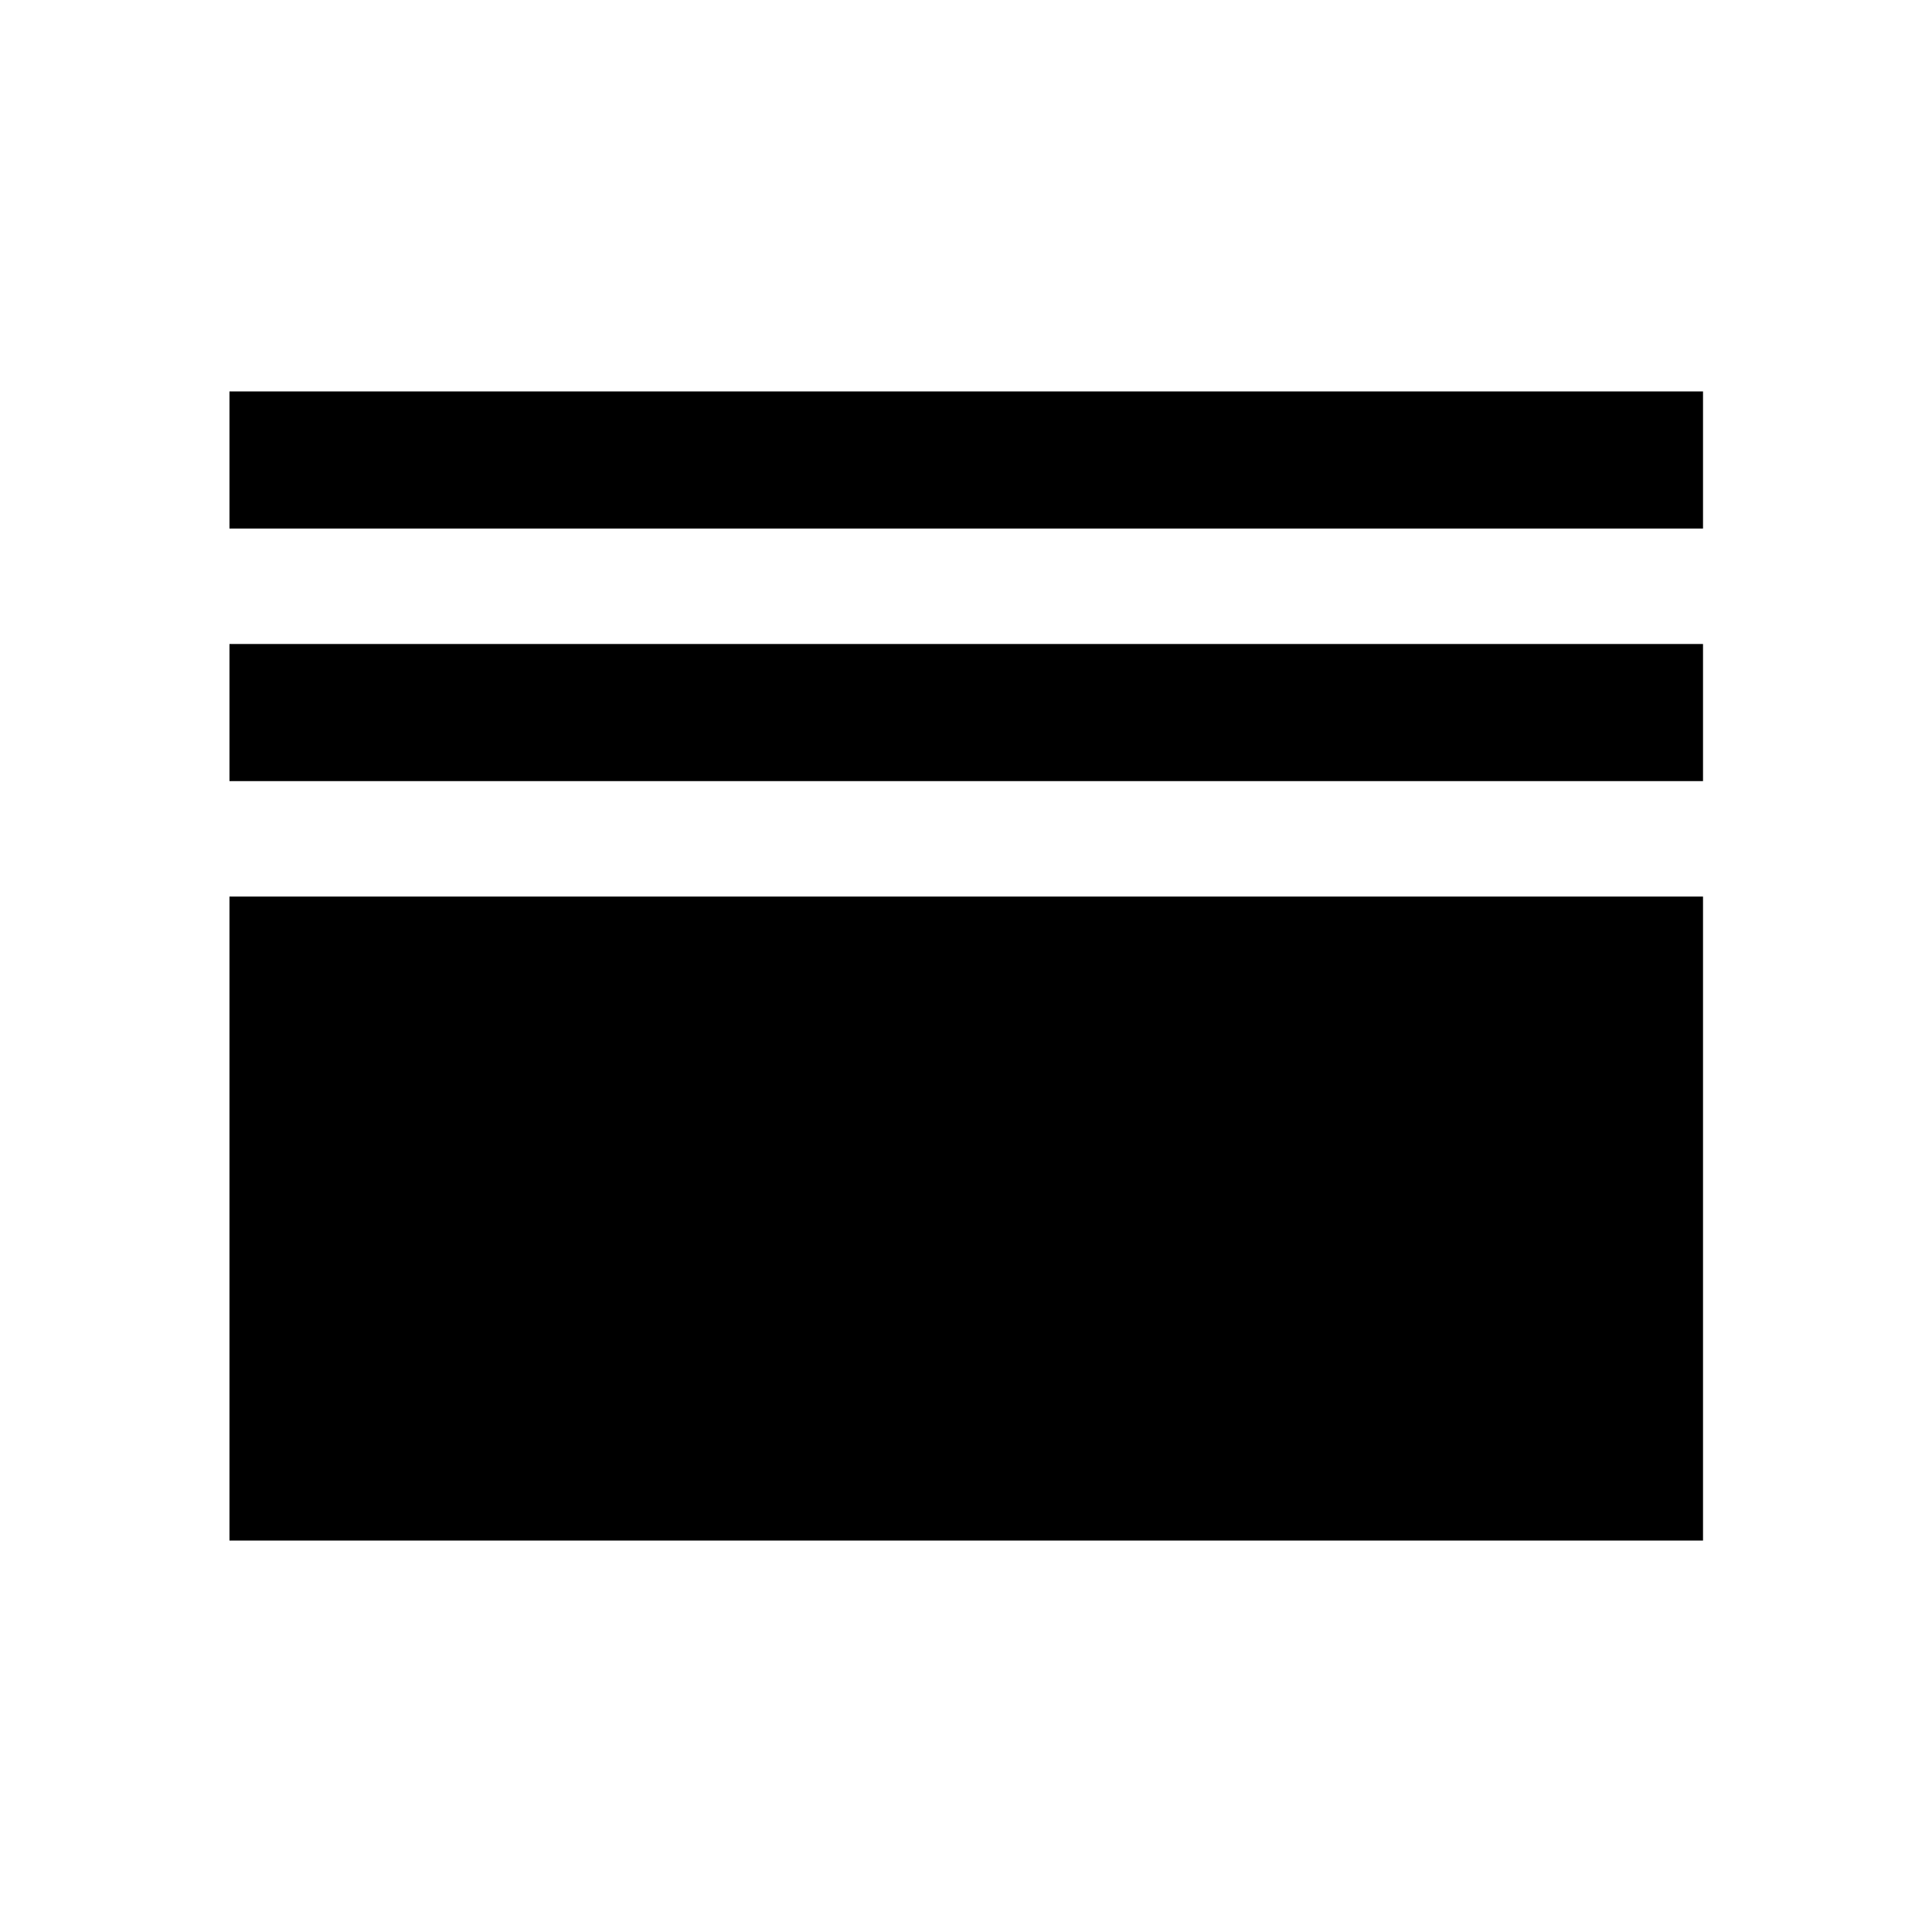 <svg xmlns="http://www.w3.org/2000/svg" width="48" height="48" viewBox="0 -960 960 960"><path d="M114.022-194.5v-320h732.196v320H114.022Zm0-377.369V-640h732.196v68.131H114.022Zm0-125.501v-68.13h732.196v68.13H114.022Z"/></svg>